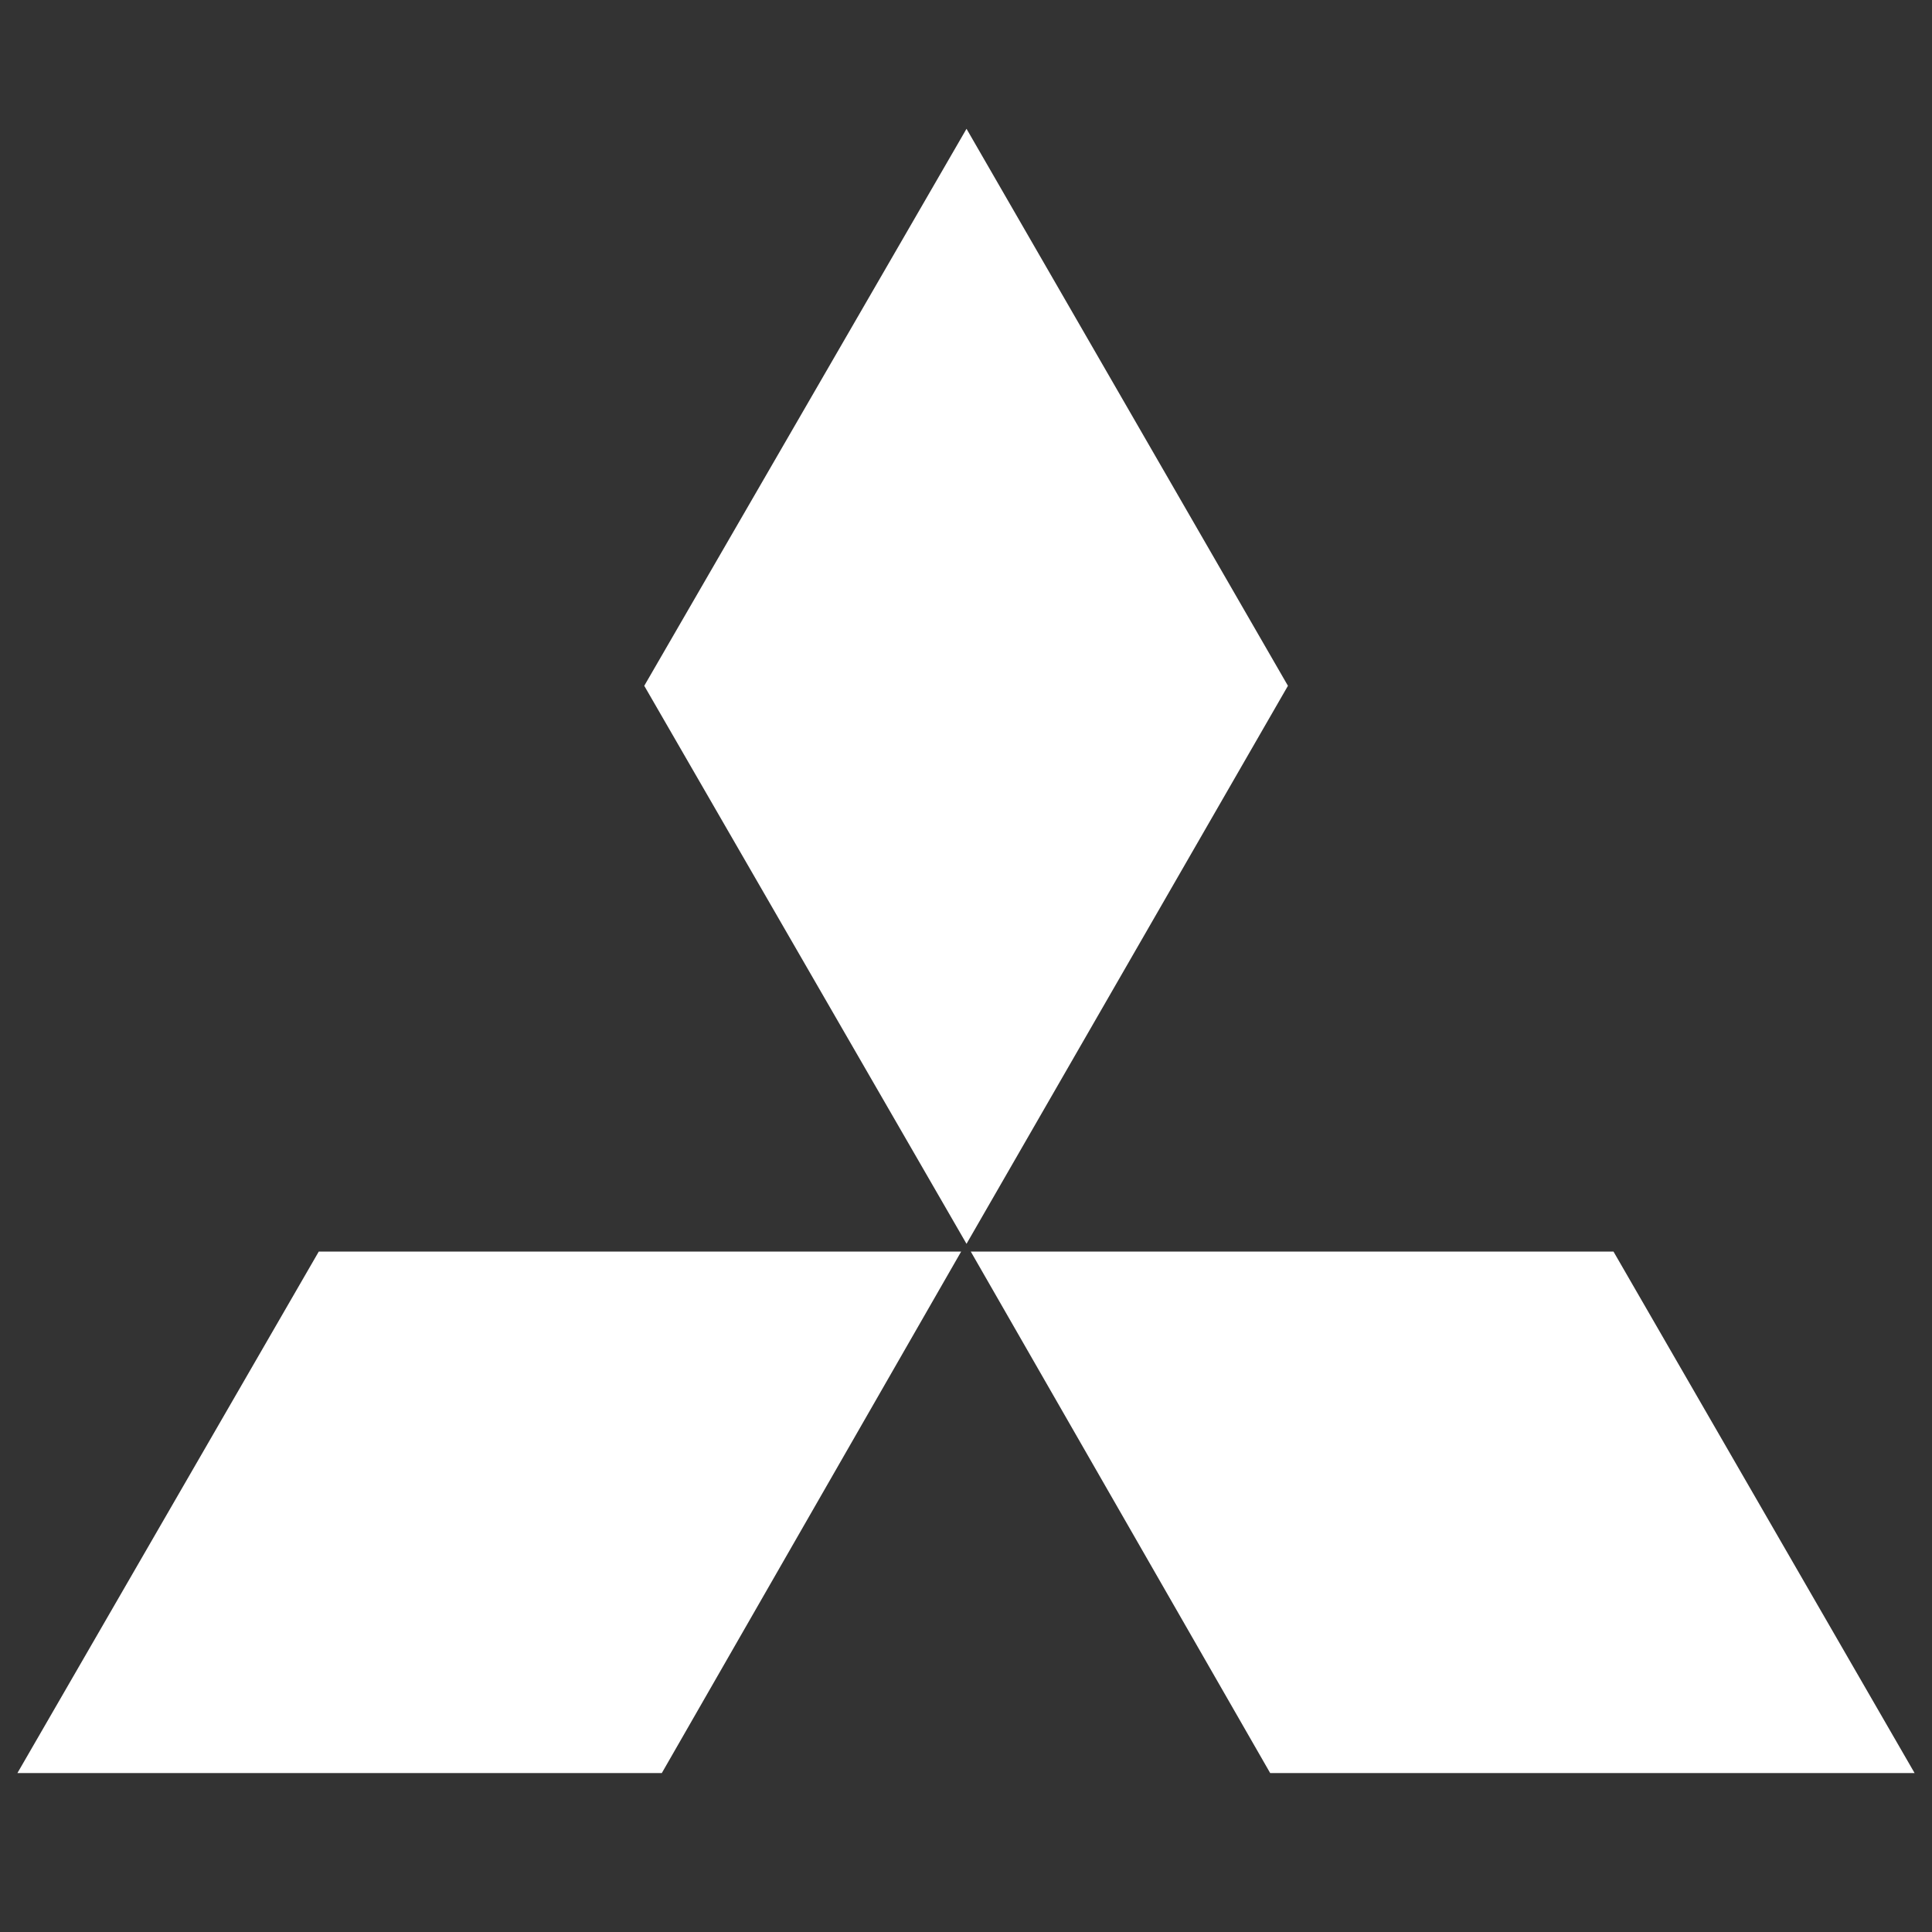 <svg fill="none" height="30" viewBox="0 0 30 30" width="30" xmlns="http://www.w3.org/2000/svg" xmlns:xlink="http://www.w3.org/1999/xlink"><rect x="0" y="0" width="30" height="30" fill="#333333" stroke="none"/><clipPath id="a"><path d="m0 2h30v25.532h-30z"/></clipPath><g clip-path="url(#a)"><path clip-rule="evenodd" d="m4.95 19.434-4.95 8.566h10.008l4.917-8.566zm10.058-17.434-5.004 8.649 5.004 8.665 4.991-8.665zm.066 17.434 4.918 8.566h10.008l-4.946-8.566z" fill="#fff" fill-rule="evenodd"/></g></svg>